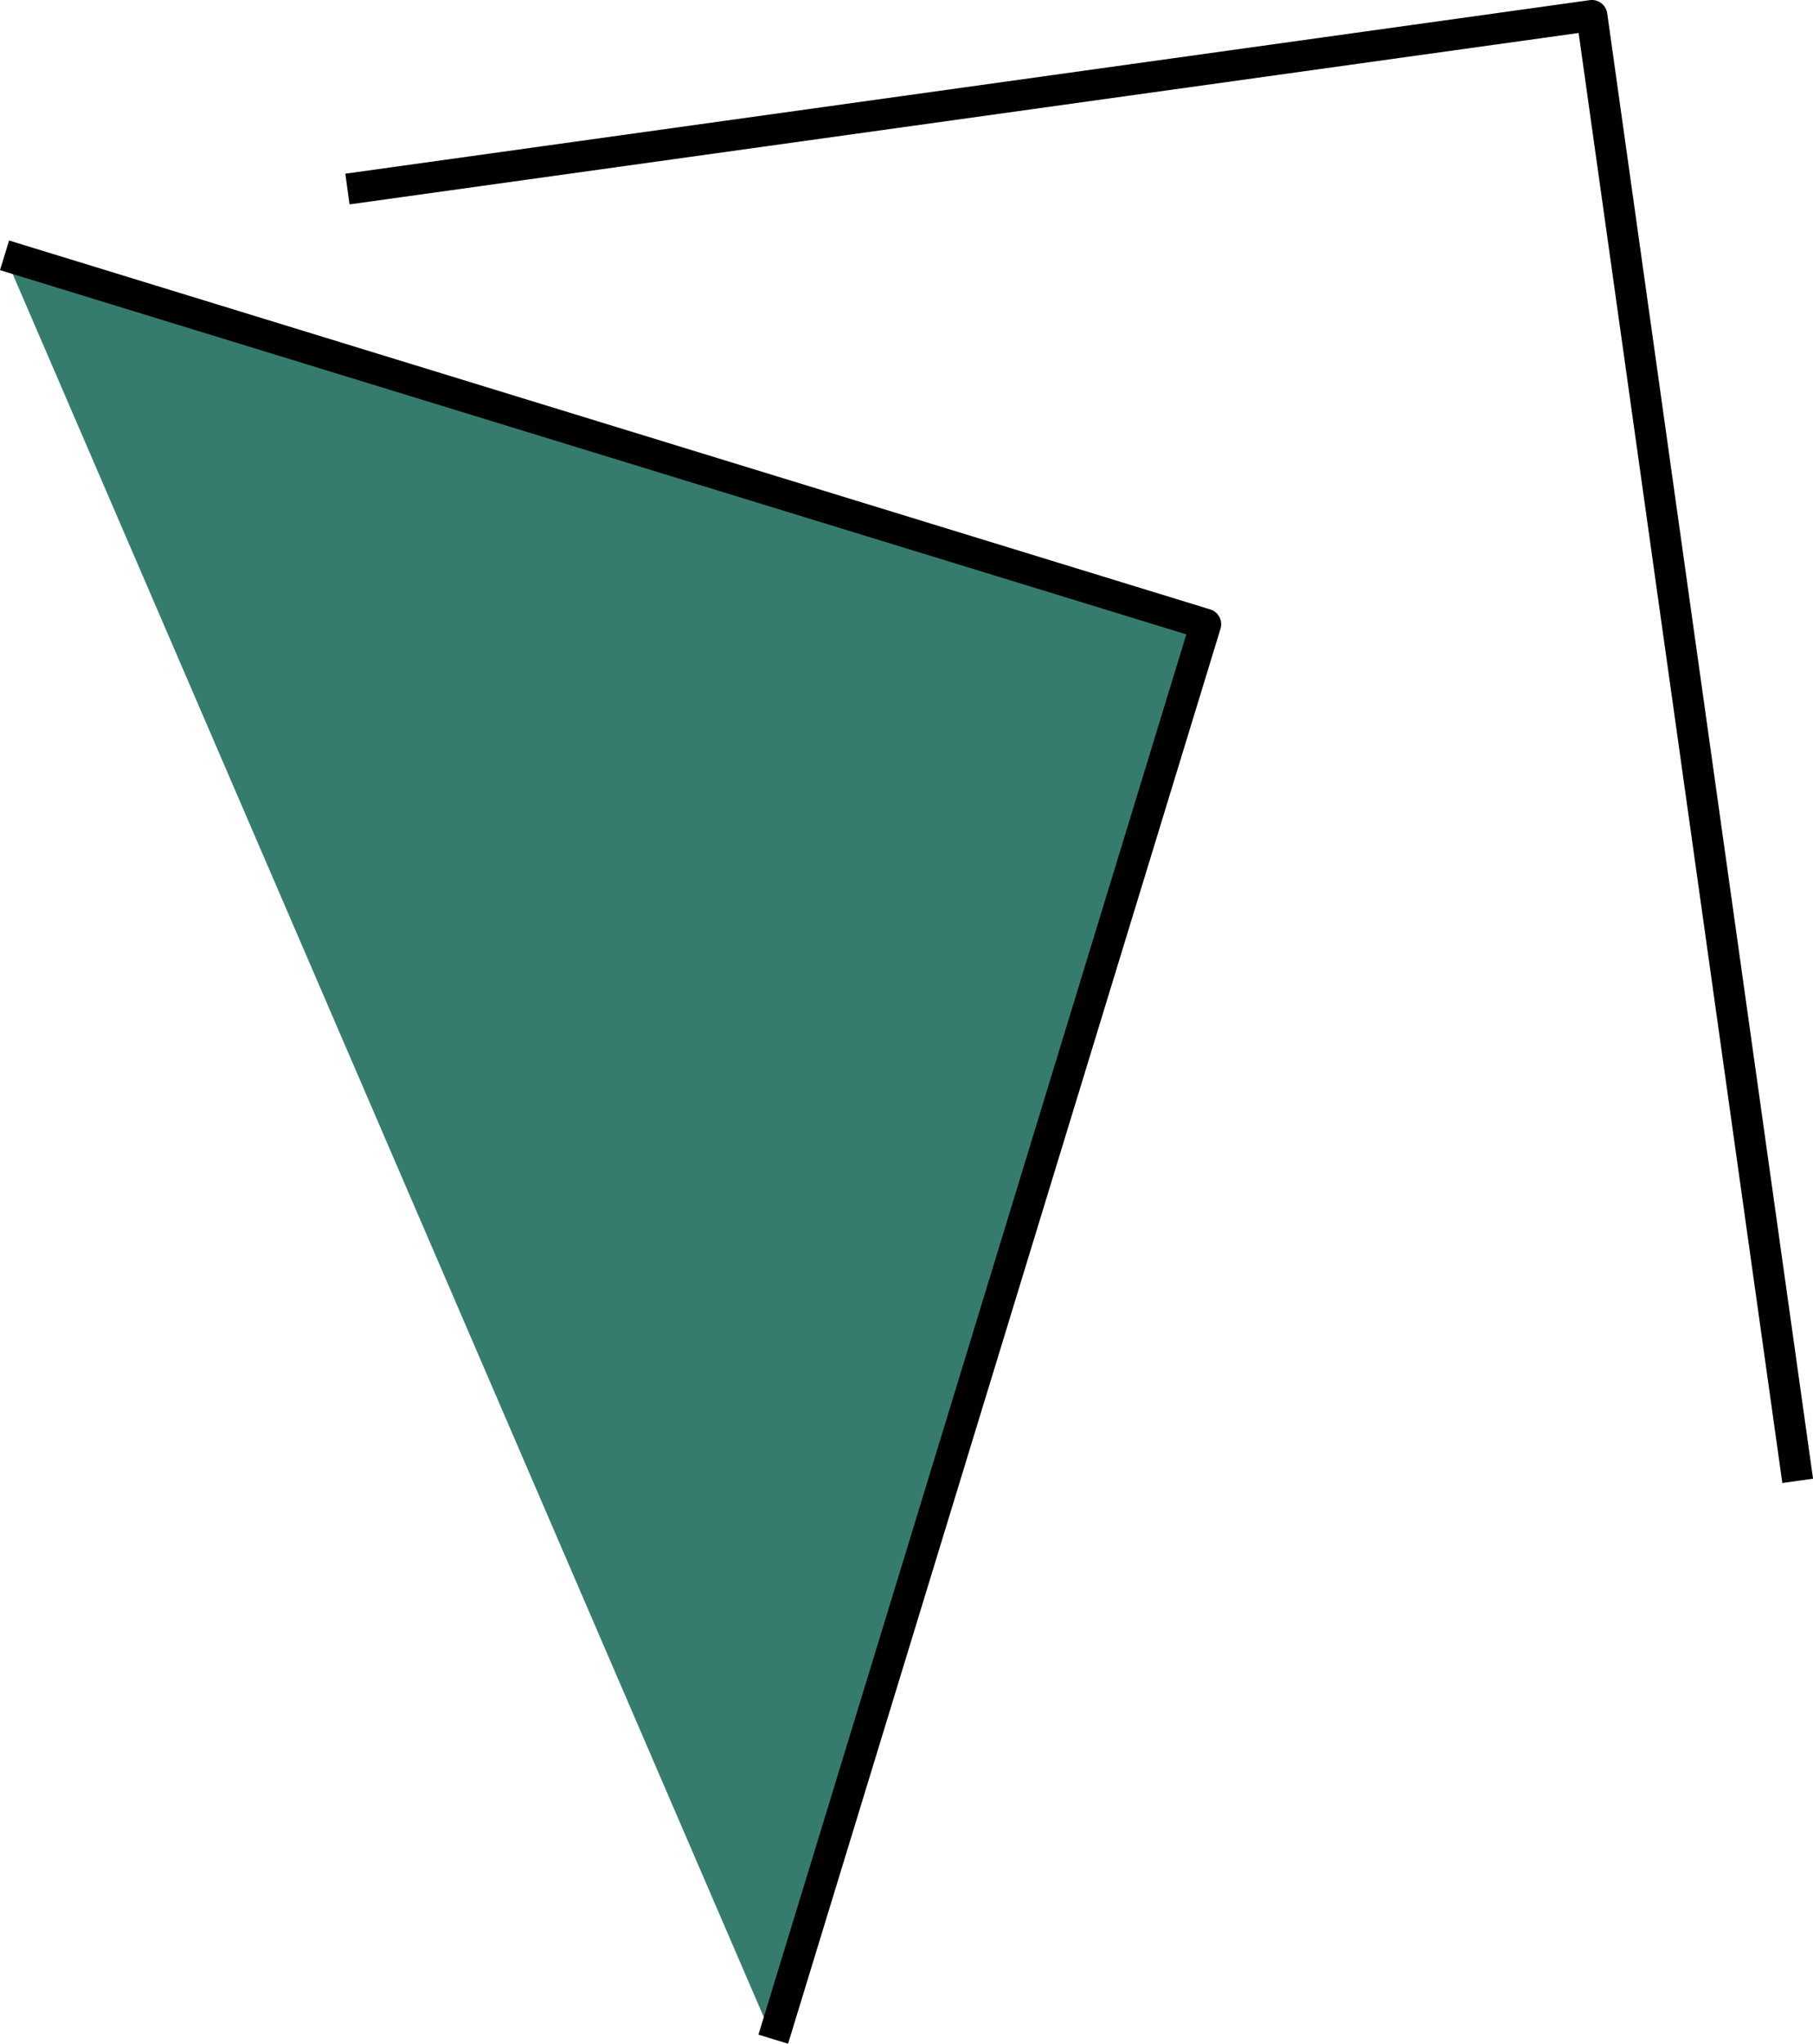 <svg id="Calque_1" data-name="Calque 1" xmlns="http://www.w3.org/2000/svg" viewBox="0 0 468.16 527.45"><defs><style>.cls-1{fill:#367c6e;}</style></defs><title>green_bottom_elem_alt</title><path id="Tracé_526-2" data-name="Tracé 526-2" class="cls-1" d="M24,206l310.17,95.21L222.51,666.45" transform="translate(-22.83 -140.17)"/><path d="M226.33,667.62l-7.65-2.34L329.17,303.89l-306.34-94,2.35-7.65,310.16,95.21a4,4,0,0,1,2.65,5Z" transform="translate(-22.83 -140.17)"/><path d="M483.07,522.91l-52.6-374.23L113.09,192.92,112,185l321.34-44.79a4,4,0,0,1,4.51,3.4L491,521.8Z" transform="translate(-22.83 -140.17)"/></svg>